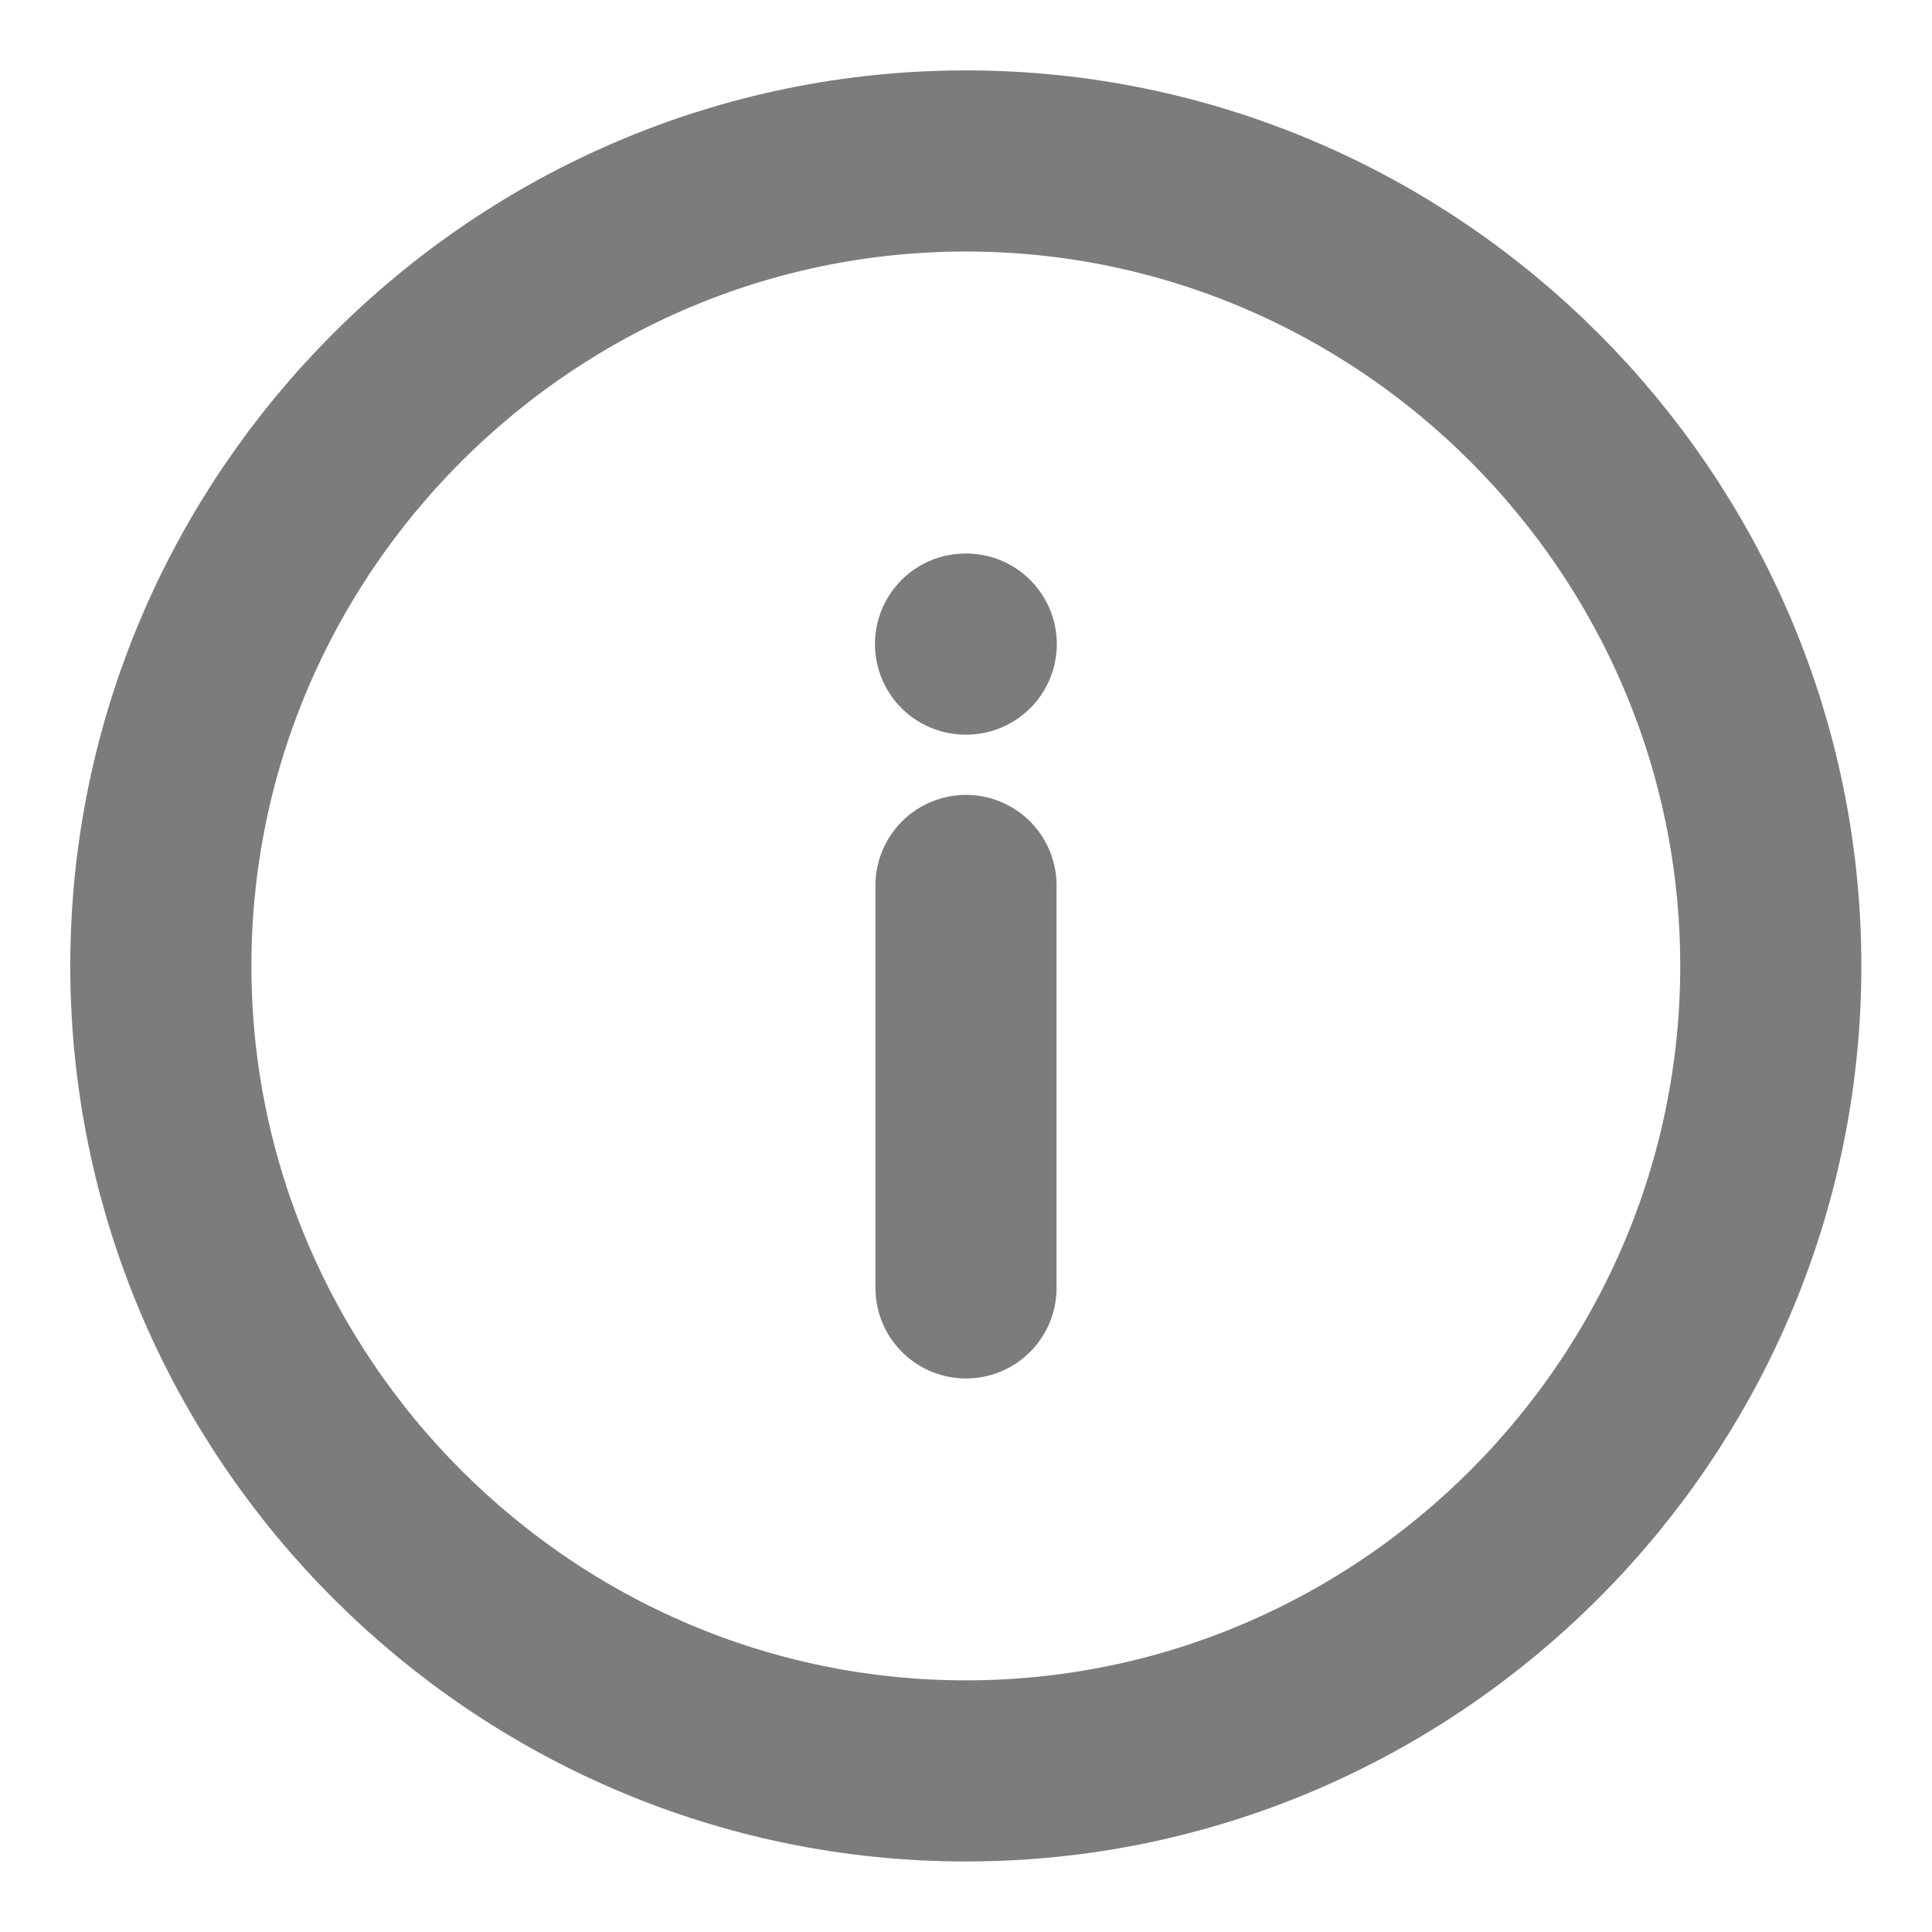 <svg width="16" height="16" viewBox="0 0 16 16" fill="none" xmlns="http://www.w3.org/2000/svg">
<path d="M7.999 1.333C11.665 1.333 14.665 4.333 14.665 7.999C14.665 11.666 11.665 14.666 7.999 14.666C4.332 14.666 1.332 11.666 1.332 7.999C1.332 4.333 4.332 1.333 7.999 1.333Z" stroke="#7C7C7C" stroke-width="1.5" stroke-linecap="round" stroke-linejoin="round"/>
<path d="M8 10.666V7.333" stroke="#7C7C7C" stroke-width="1.5" stroke-linecap="round" stroke-linejoin="round"/>
<path d="M7.996 5.334H8.002" stroke="#7C7C7C" stroke-width="1.5" stroke-linecap="round" stroke-linejoin="round"/>
</svg>
